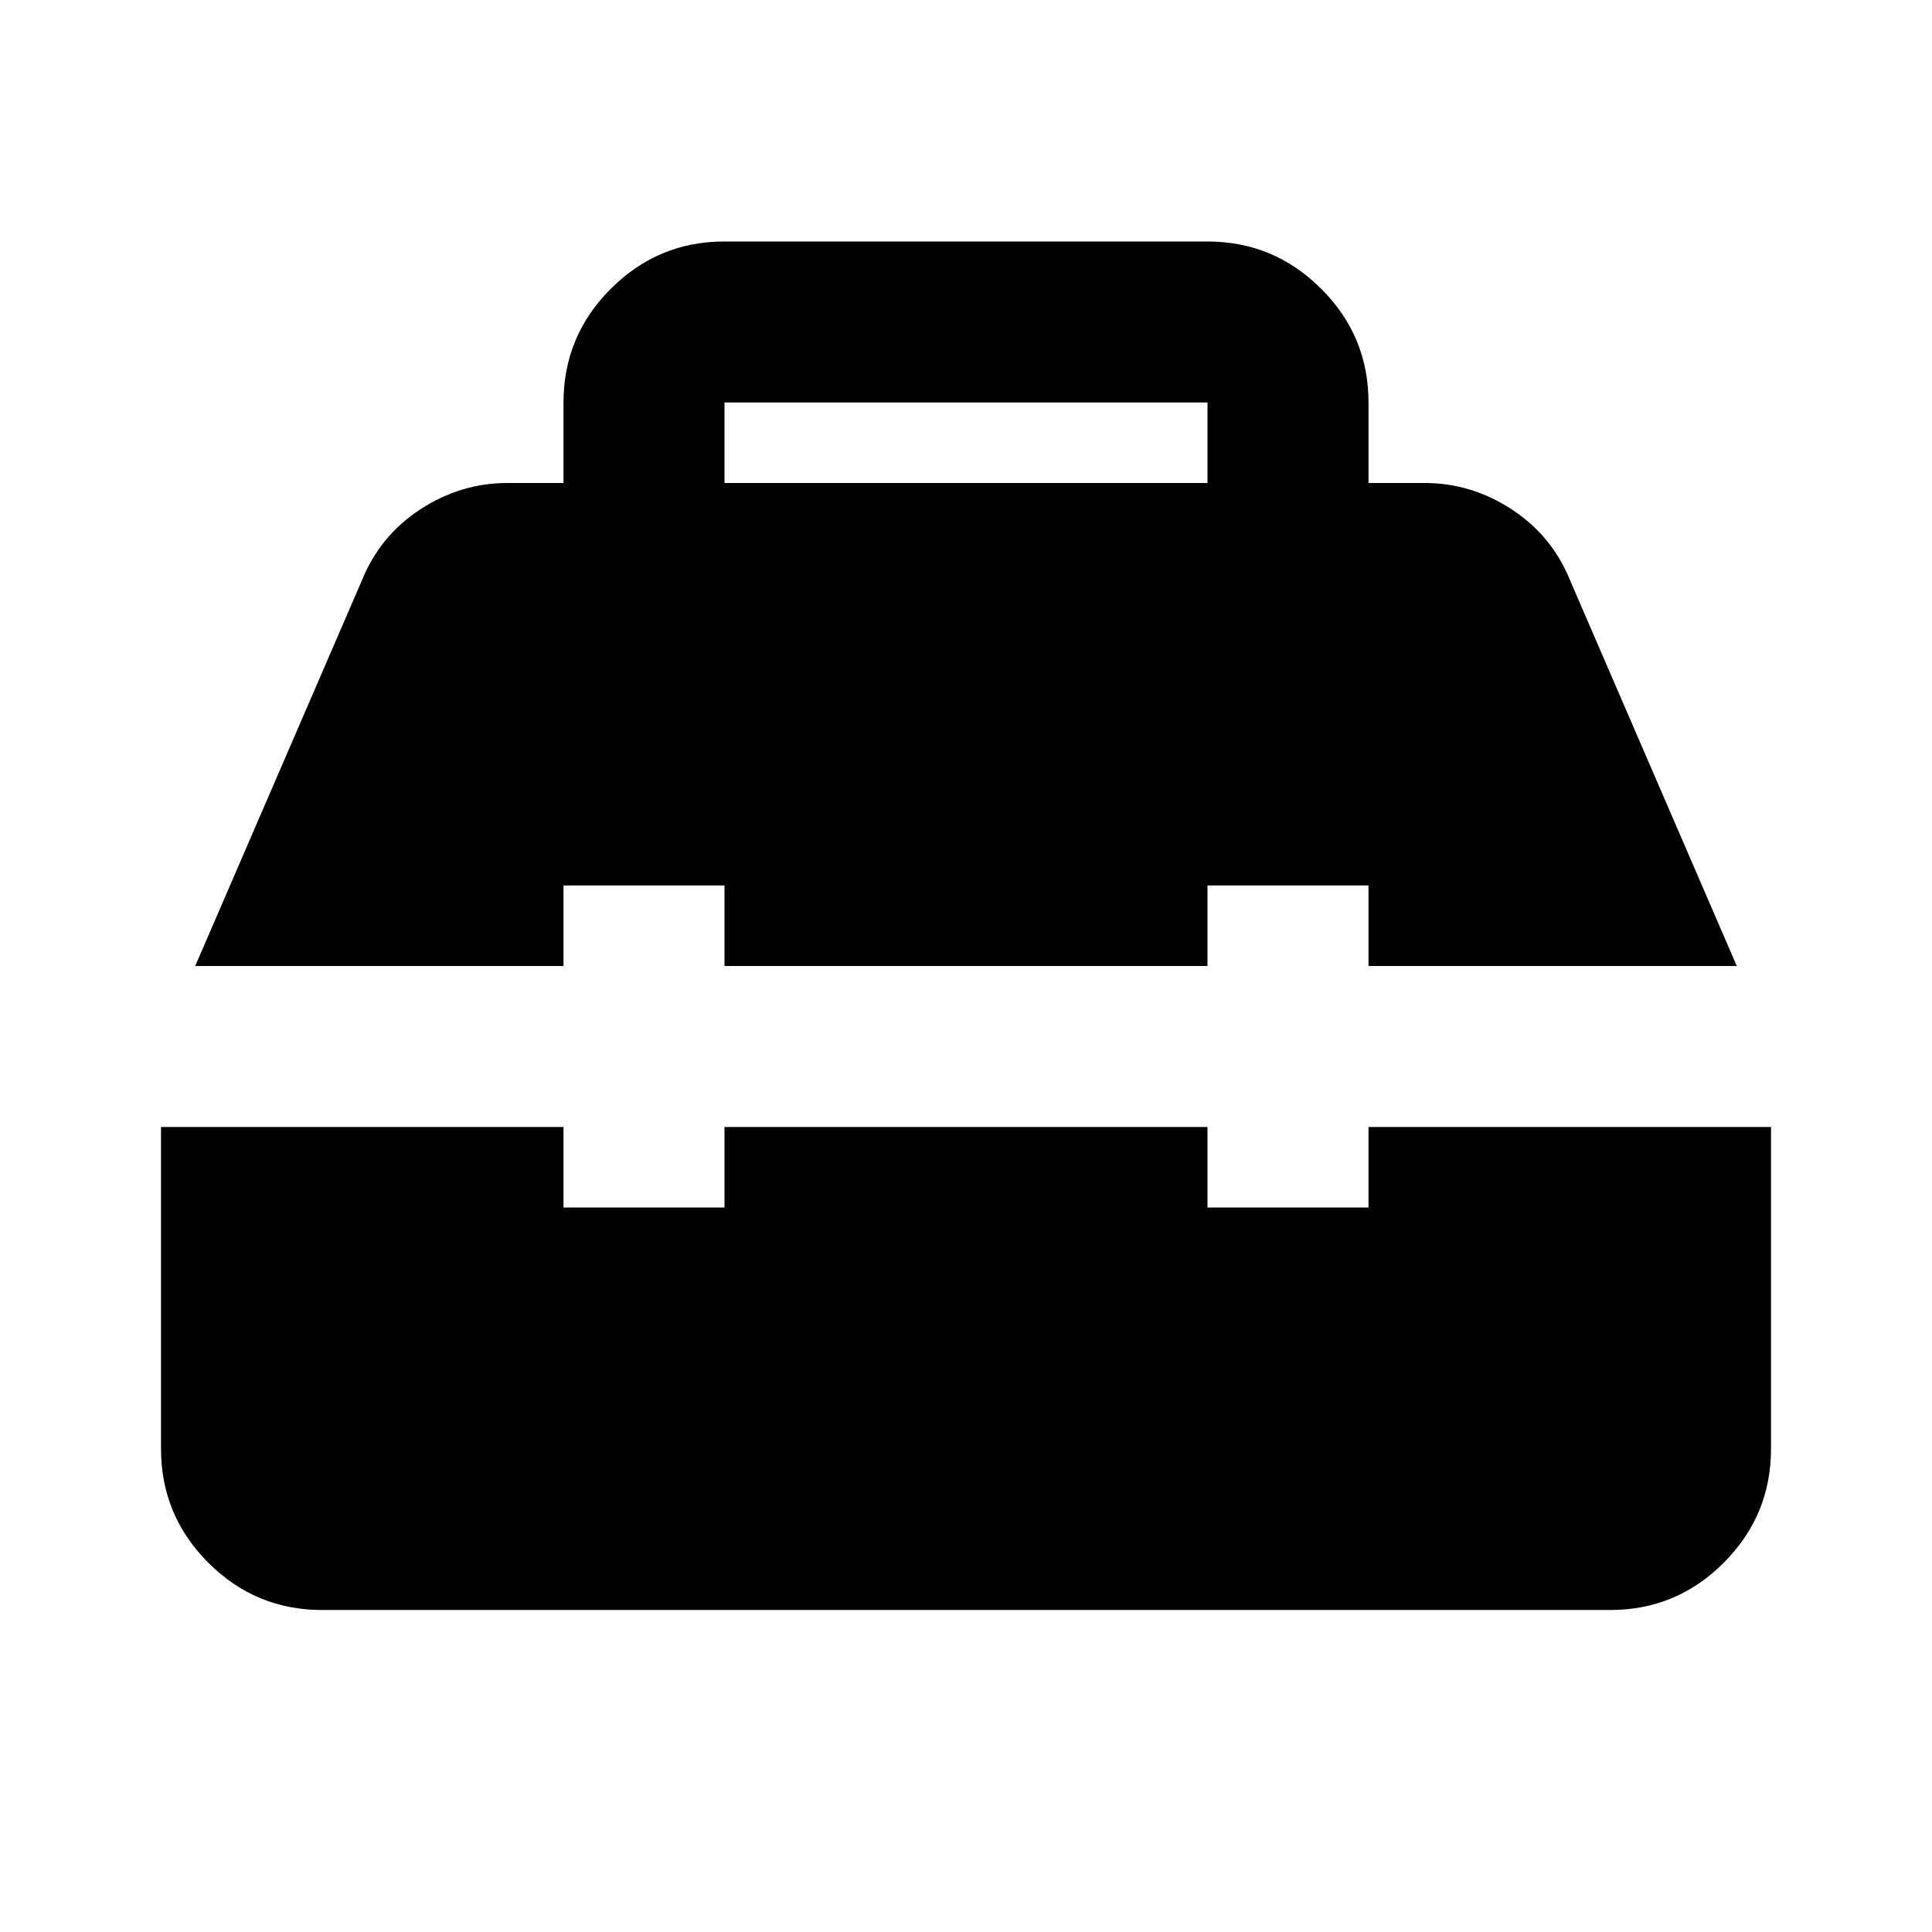 <svg xmlns="http://www.w3.org/2000/svg" xmlns:xlink="http://www.w3.org/1999/xlink" width="24" height="24" viewBox="0 0 24 24"><path fill="currentColor" d="M4 20q-.825 0-1.412-.587T2 18v-4h5v1h2v-1h6v1h2v-1h5v4q0 .825-.587 1.413T20 20zm-1.575-8L4.5 7.2q.225-.55.725-.875T6.3 6H7V5q0-.825.588-1.413T9 3h6q.825 0 1.413.588T17 5v1h.7q.575 0 1.075.325t.725.875l2.075 4.8H17v-1h-2v1H9v-1H7v1zM9 6h6V5H9z"/></svg>